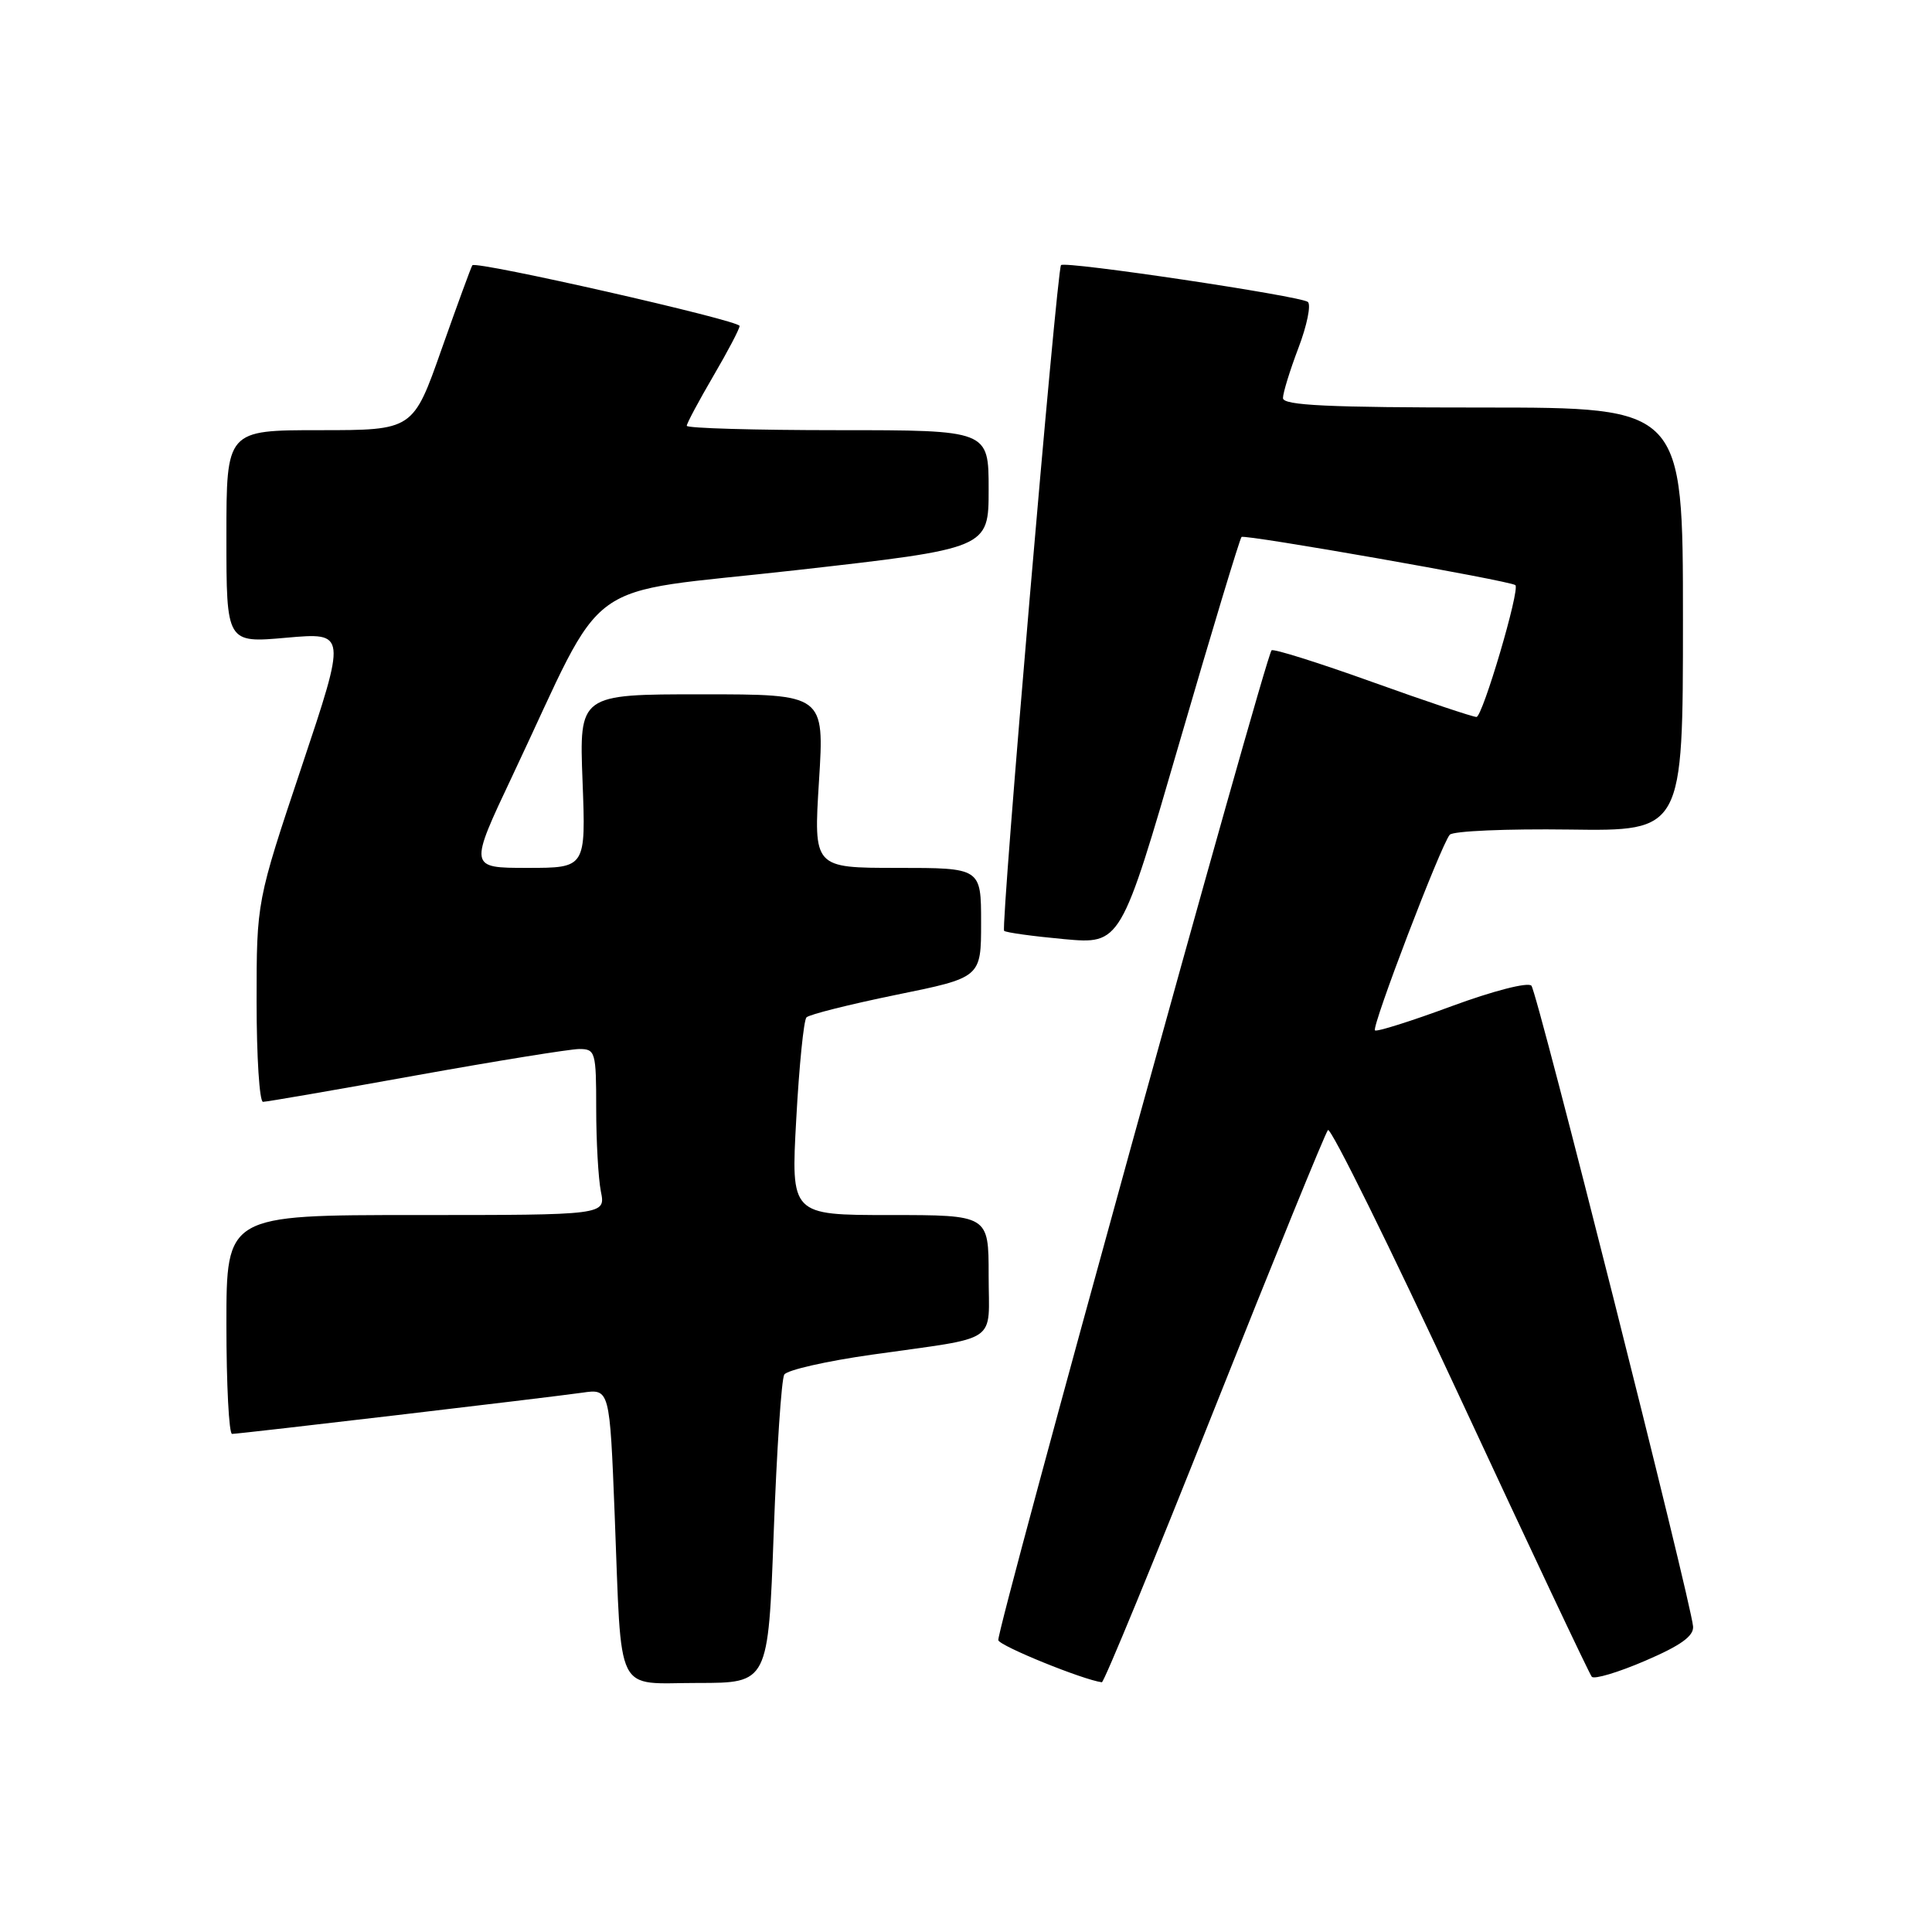 <?xml version="1.0" encoding="UTF-8" standalone="no"?>
<!DOCTYPE svg PUBLIC "-//W3C//DTD SVG 1.1//EN" "http://www.w3.org/Graphics/SVG/1.1/DTD/svg11.dtd" >
<svg xmlns="http://www.w3.org/2000/svg" xmlns:xlink="http://www.w3.org/1999/xlink" version="1.1" viewBox="0 0 256 256">
 <g >
 <path fill="currentColor"
d=" M 102.52 203.11 C 102.92 192.17 103.55 182.73 103.92 182.14 C 104.28 181.54 109.52 180.35 115.54 179.50 C 132.70 177.06 131.00 178.22 131.00 168.98 C 131.00 161.00 131.00 161.00 117.90 161.00 C 104.80 161.00 104.80 161.00 105.51 148.25 C 105.89 141.24 106.50 135.19 106.86 134.81 C 107.21 134.43 112.56 133.09 118.75 131.82 C 130.00 129.53 130.00 129.53 130.00 122.26 C 130.00 115.00 130.00 115.00 118.90 115.00 C 107.80 115.00 107.80 115.00 108.52 103.50 C 109.24 92.00 109.24 92.00 92.99 92.00 C 76.75 92.00 76.75 92.00 77.19 103.50 C 77.63 115.00 77.63 115.00 69.88 115.00 C 62.13 115.00 62.13 115.00 67.92 102.75 C 80.73 75.66 76.35 78.84 105.40 75.56 C 131.00 72.67 131.00 72.67 131.00 64.84 C 131.00 57.00 131.00 57.00 111.00 57.00 C 100.00 57.00 91.00 56.74 91.00 56.42 C 91.00 56.10 92.58 53.15 94.50 49.86 C 96.42 46.58 98.00 43.58 98.00 43.19 C 98.00 42.46 63.08 34.53 62.59 35.15 C 62.44 35.34 60.61 40.34 58.52 46.25 C 54.74 57.00 54.74 57.00 42.37 57.00 C 30.00 57.00 30.00 57.00 30.00 71.10 C 30.00 85.21 30.00 85.21 37.96 84.50 C 45.92 83.80 45.92 83.80 39.96 101.62 C 34.00 119.44 34.00 119.44 34.00 132.72 C 34.00 140.02 34.38 146.00 34.85 146.00 C 35.31 146.00 44.42 144.43 55.10 142.50 C 65.77 140.58 75.51 139.01 76.75 139.00 C 78.89 139.00 79.00 139.37 79.00 146.88 C 79.00 151.21 79.28 156.16 79.62 157.88 C 80.25 161.00 80.25 161.00 55.12 161.00 C 30.00 161.00 30.00 161.00 30.00 175.50 C 30.00 183.47 30.34 190.00 30.75 190.00 C 31.81 189.99 72.72 185.17 77.14 184.54 C 80.79 184.01 80.79 184.01 81.45 200.76 C 82.41 225.15 81.35 223.00 92.48 223.00 C 101.79 223.00 101.79 223.00 102.52 203.11 Z  M 160.89 186.74 C 168.81 166.81 175.59 150.16 175.96 149.74 C 176.32 149.32 184.21 165.29 193.48 185.24 C 202.75 205.18 210.60 221.81 210.92 222.18 C 211.24 222.55 214.43 221.60 218.00 220.06 C 222.71 218.04 224.46 216.78 224.34 215.50 C 224.02 212.00 203.71 131.48 202.92 130.61 C 202.47 130.11 197.90 131.28 192.36 133.32 C 186.99 135.31 182.41 136.75 182.19 136.53 C 181.72 136.06 190.95 111.91 192.10 110.61 C 192.53 110.11 199.66 109.81 207.94 109.92 C 223.00 110.13 223.00 110.13 223.00 82.06 C 223.00 54.00 223.00 54.00 196.50 54.00 C 175.97 54.00 170.00 53.72 170.00 52.75 C 170.00 52.06 170.92 49.07 172.05 46.10 C 173.18 43.13 173.74 40.39 173.30 40.01 C 172.40 39.23 141.08 34.55 140.59 35.13 C 140.03 35.79 132.58 122.91 133.05 123.34 C 133.30 123.57 136.88 124.06 141.00 124.44 C 148.51 125.12 148.51 125.12 156.29 98.36 C 160.57 83.64 164.27 71.40 164.51 71.15 C 164.90 70.77 200.03 76.94 200.79 77.53 C 201.46 78.04 196.45 95.00 195.64 95.00 C 195.15 95.00 188.94 92.92 181.84 90.37 C 174.74 87.82 168.73 85.93 168.49 86.17 C 167.64 87.03 131.94 216.33 132.28 217.34 C 132.55 218.14 143.49 222.58 146.00 222.91 C 146.28 222.95 152.98 206.67 160.89 186.74 Z "/>
</g>
</svg>